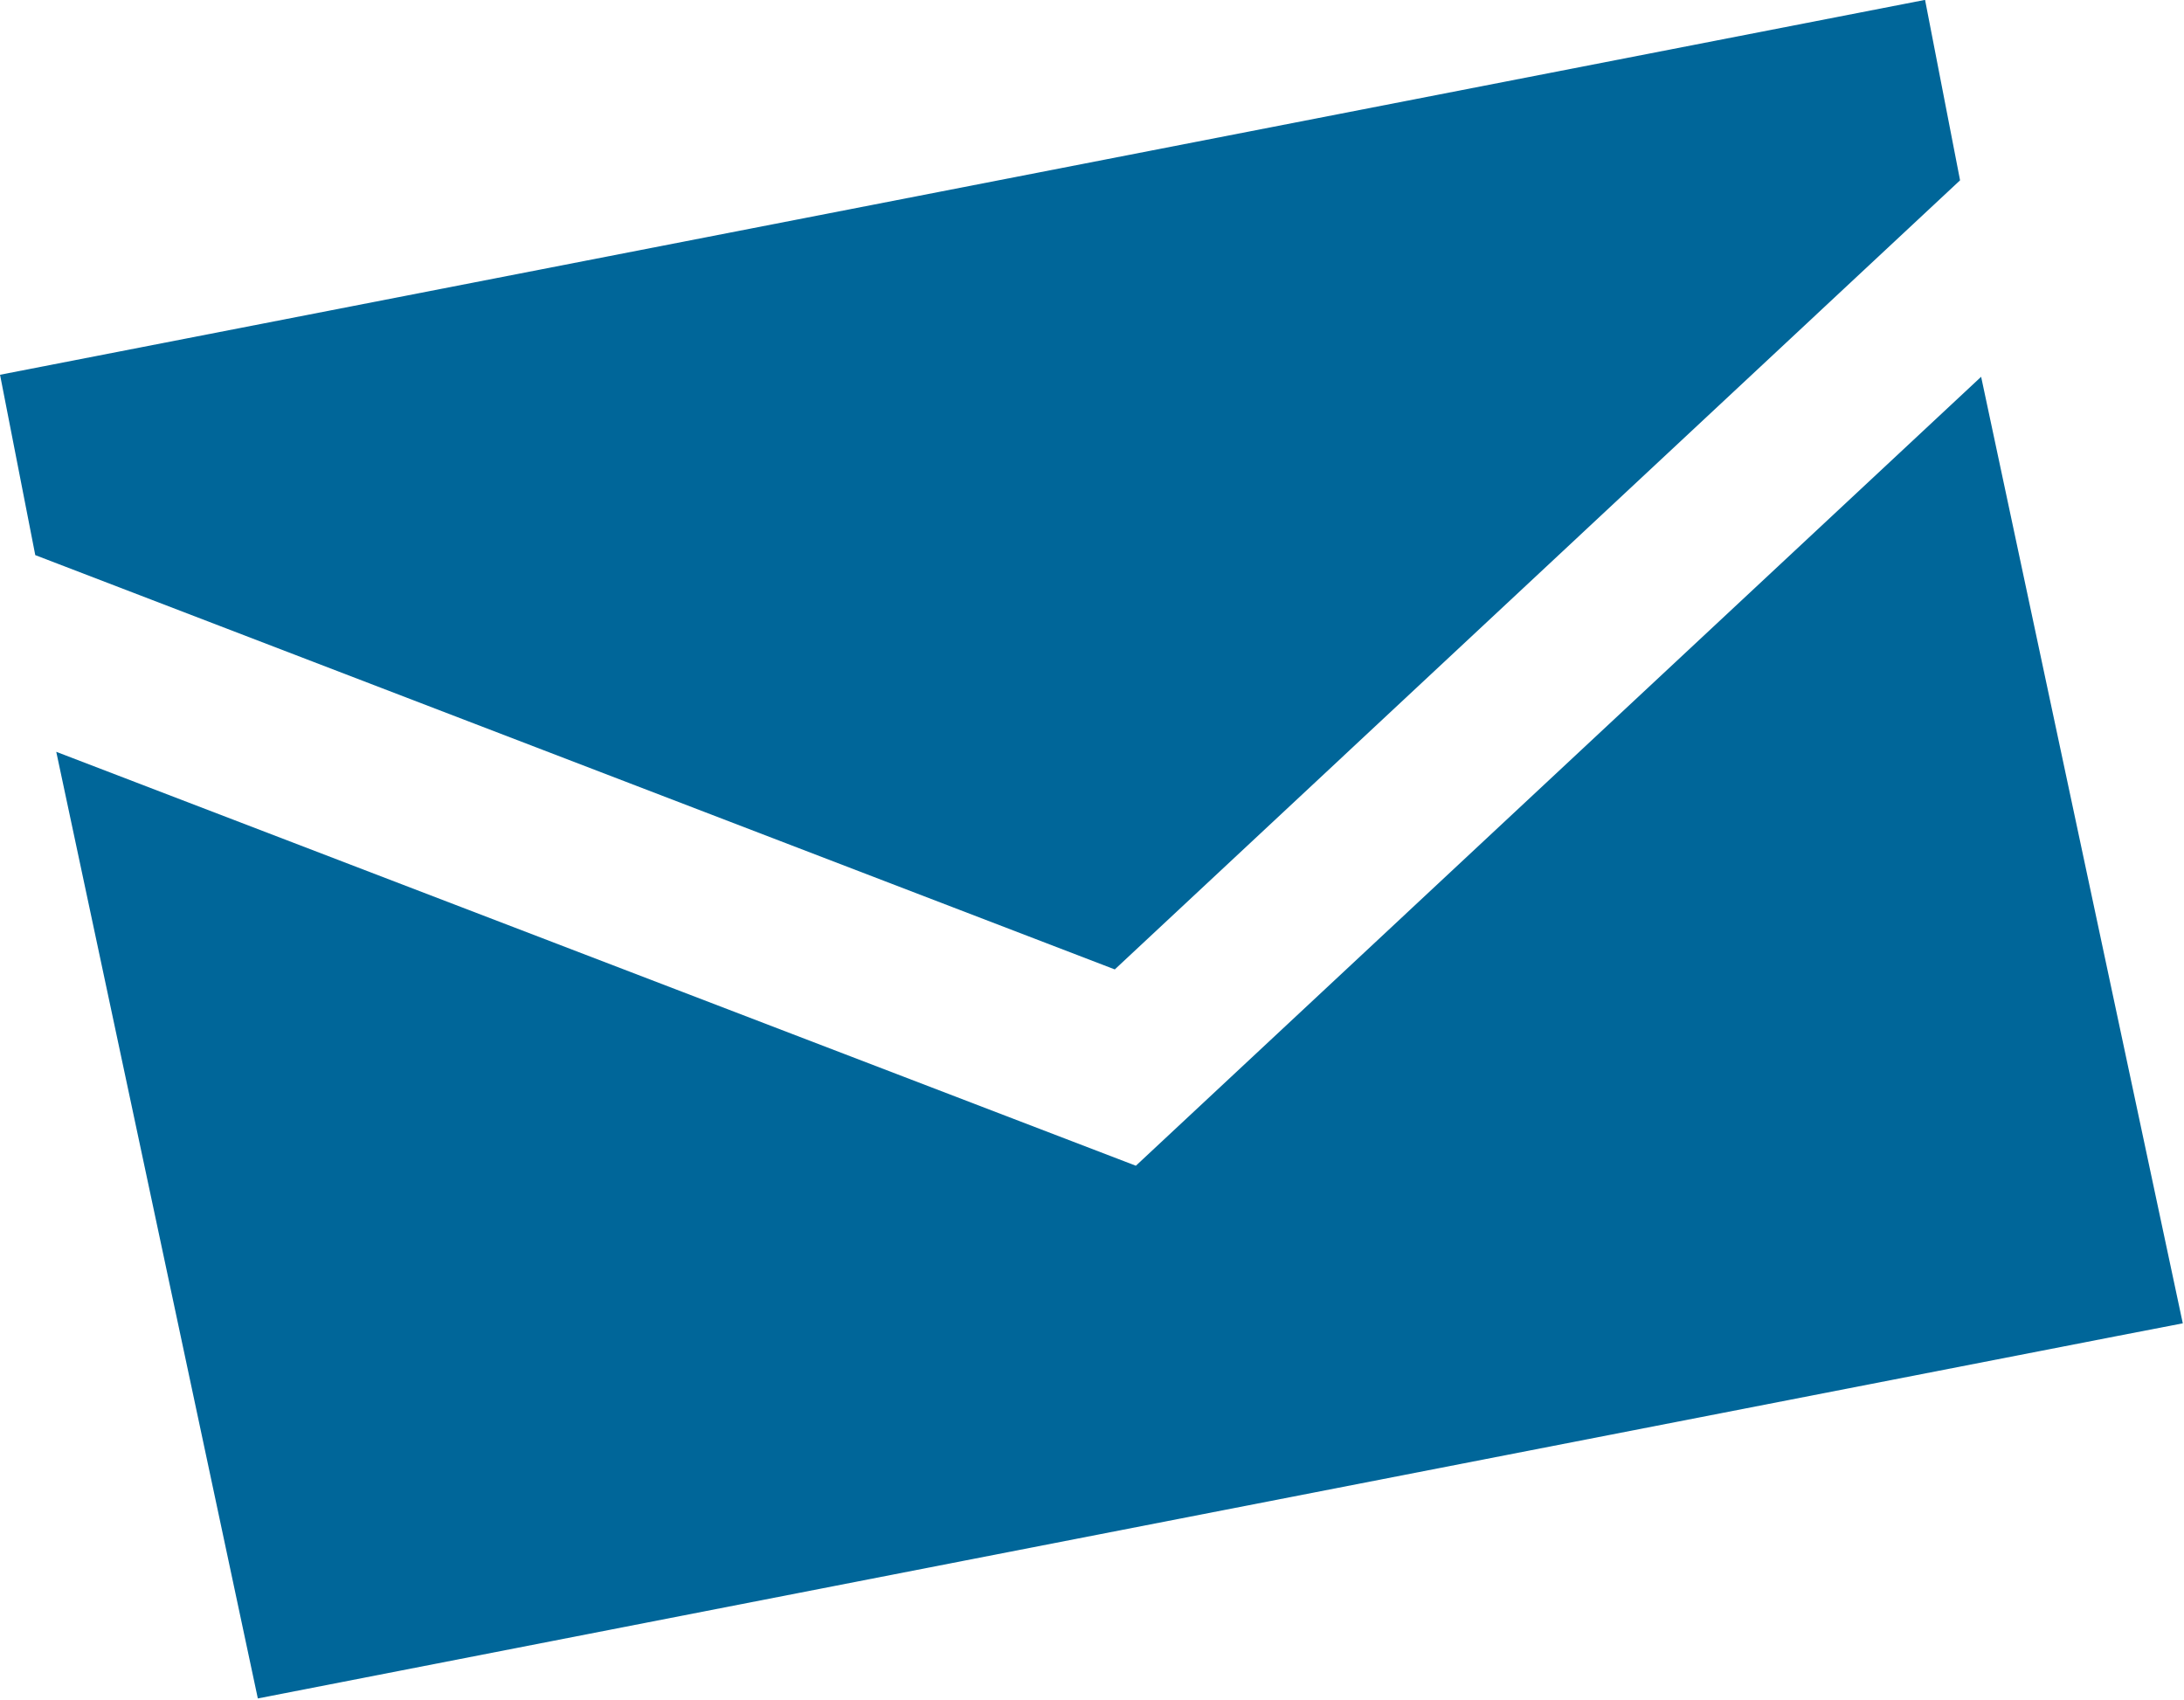 <?xml version="1.0" encoding="UTF-8" standalone="no"?>
<!-- Generator: Adobe Illustrator 15.0.0, SVG Export Plug-In . SVG Version: 6.00 Build 0)  -->

<svg
   xmlns:dc="http://purl.org/dc/elements/1.1/"
   xmlns:cc="http://creativecommons.org/ns#"
   xmlns:rdf="http://www.w3.org/1999/02/22-rdf-syntax-ns#"
   xmlns:svg="http://www.w3.org/2000/svg"
   xmlns="http://www.w3.org/2000/svg"
   xmlns:sodipodi="http://sodipodi.sourceforge.net/DTD/sodipodi-0.dtd"
   xmlns:inkscape="http://www.inkscape.org/namespaces/inkscape"
   version="1.1"
   id="mail_navbar"
   x="0px"
   y="0px"
   width="24"
   height="18.677"
   viewBox="0 0 24 18.677"
   enable-background="new 0 0 28.348 28.348"
   xml:space="preserve"
   sodipodi:docname="mail.svg"
   inkscape:export-filename="/var/www/Egroupware/trunk/EGroupware/collabora/templates/pixelegg/images/mail.png"
   inkscape:export-xdpi="96"
   inkscape:export-ydpi="96"
   inkscape:version="0.92.3 (2405546, 2018-03-11)"><defs
   id="defs891" /><sodipodi:namedview
   pagecolor="#ffffff"
   bordercolor="#666666"
   borderopacity="1"
   objecttolerance="10"
   gridtolerance="10"
   guidetolerance="10"
   inkscape:pageopacity="0"
   inkscape:pageshadow="2"
   inkscape:window-width="1920"
   inkscape:window-height="1052"
   id="namedview889"
   showgrid="false"
   fit-margin-top="0"
   fit-margin-left="0"
   fit-margin-right="0"
   fit-margin-bottom="0"
   inkscape:zoom="31.289686"
   inkscape:cx="12.01804"
   inkscape:cy="9.3952532"
   inkscape:window-x="0"
   inkscape:window-y="0"
   inkscape:window-maximized="1"
   inkscape:current-layer="mail_navbar" />
<g
   id="g886"
   transform="matrix(0.851,0,0,0.851,-0.026,-2.779)">
	<polygon
   points="0.486,10.434 14.426,15.784 25.341,5.594 24.889,3.264 0.031,8.105 "
   id="polygon882"
   style="fill:#006699" />
	<polygon
   points="12.466,23.422 27.369,20.518 28.217,20.354 25.613,8.131 14.698,18.319 0.757,12.974 3.36,25.198 "
   id="polygon884"
   style="fill:#006699" />
</g>
</svg>